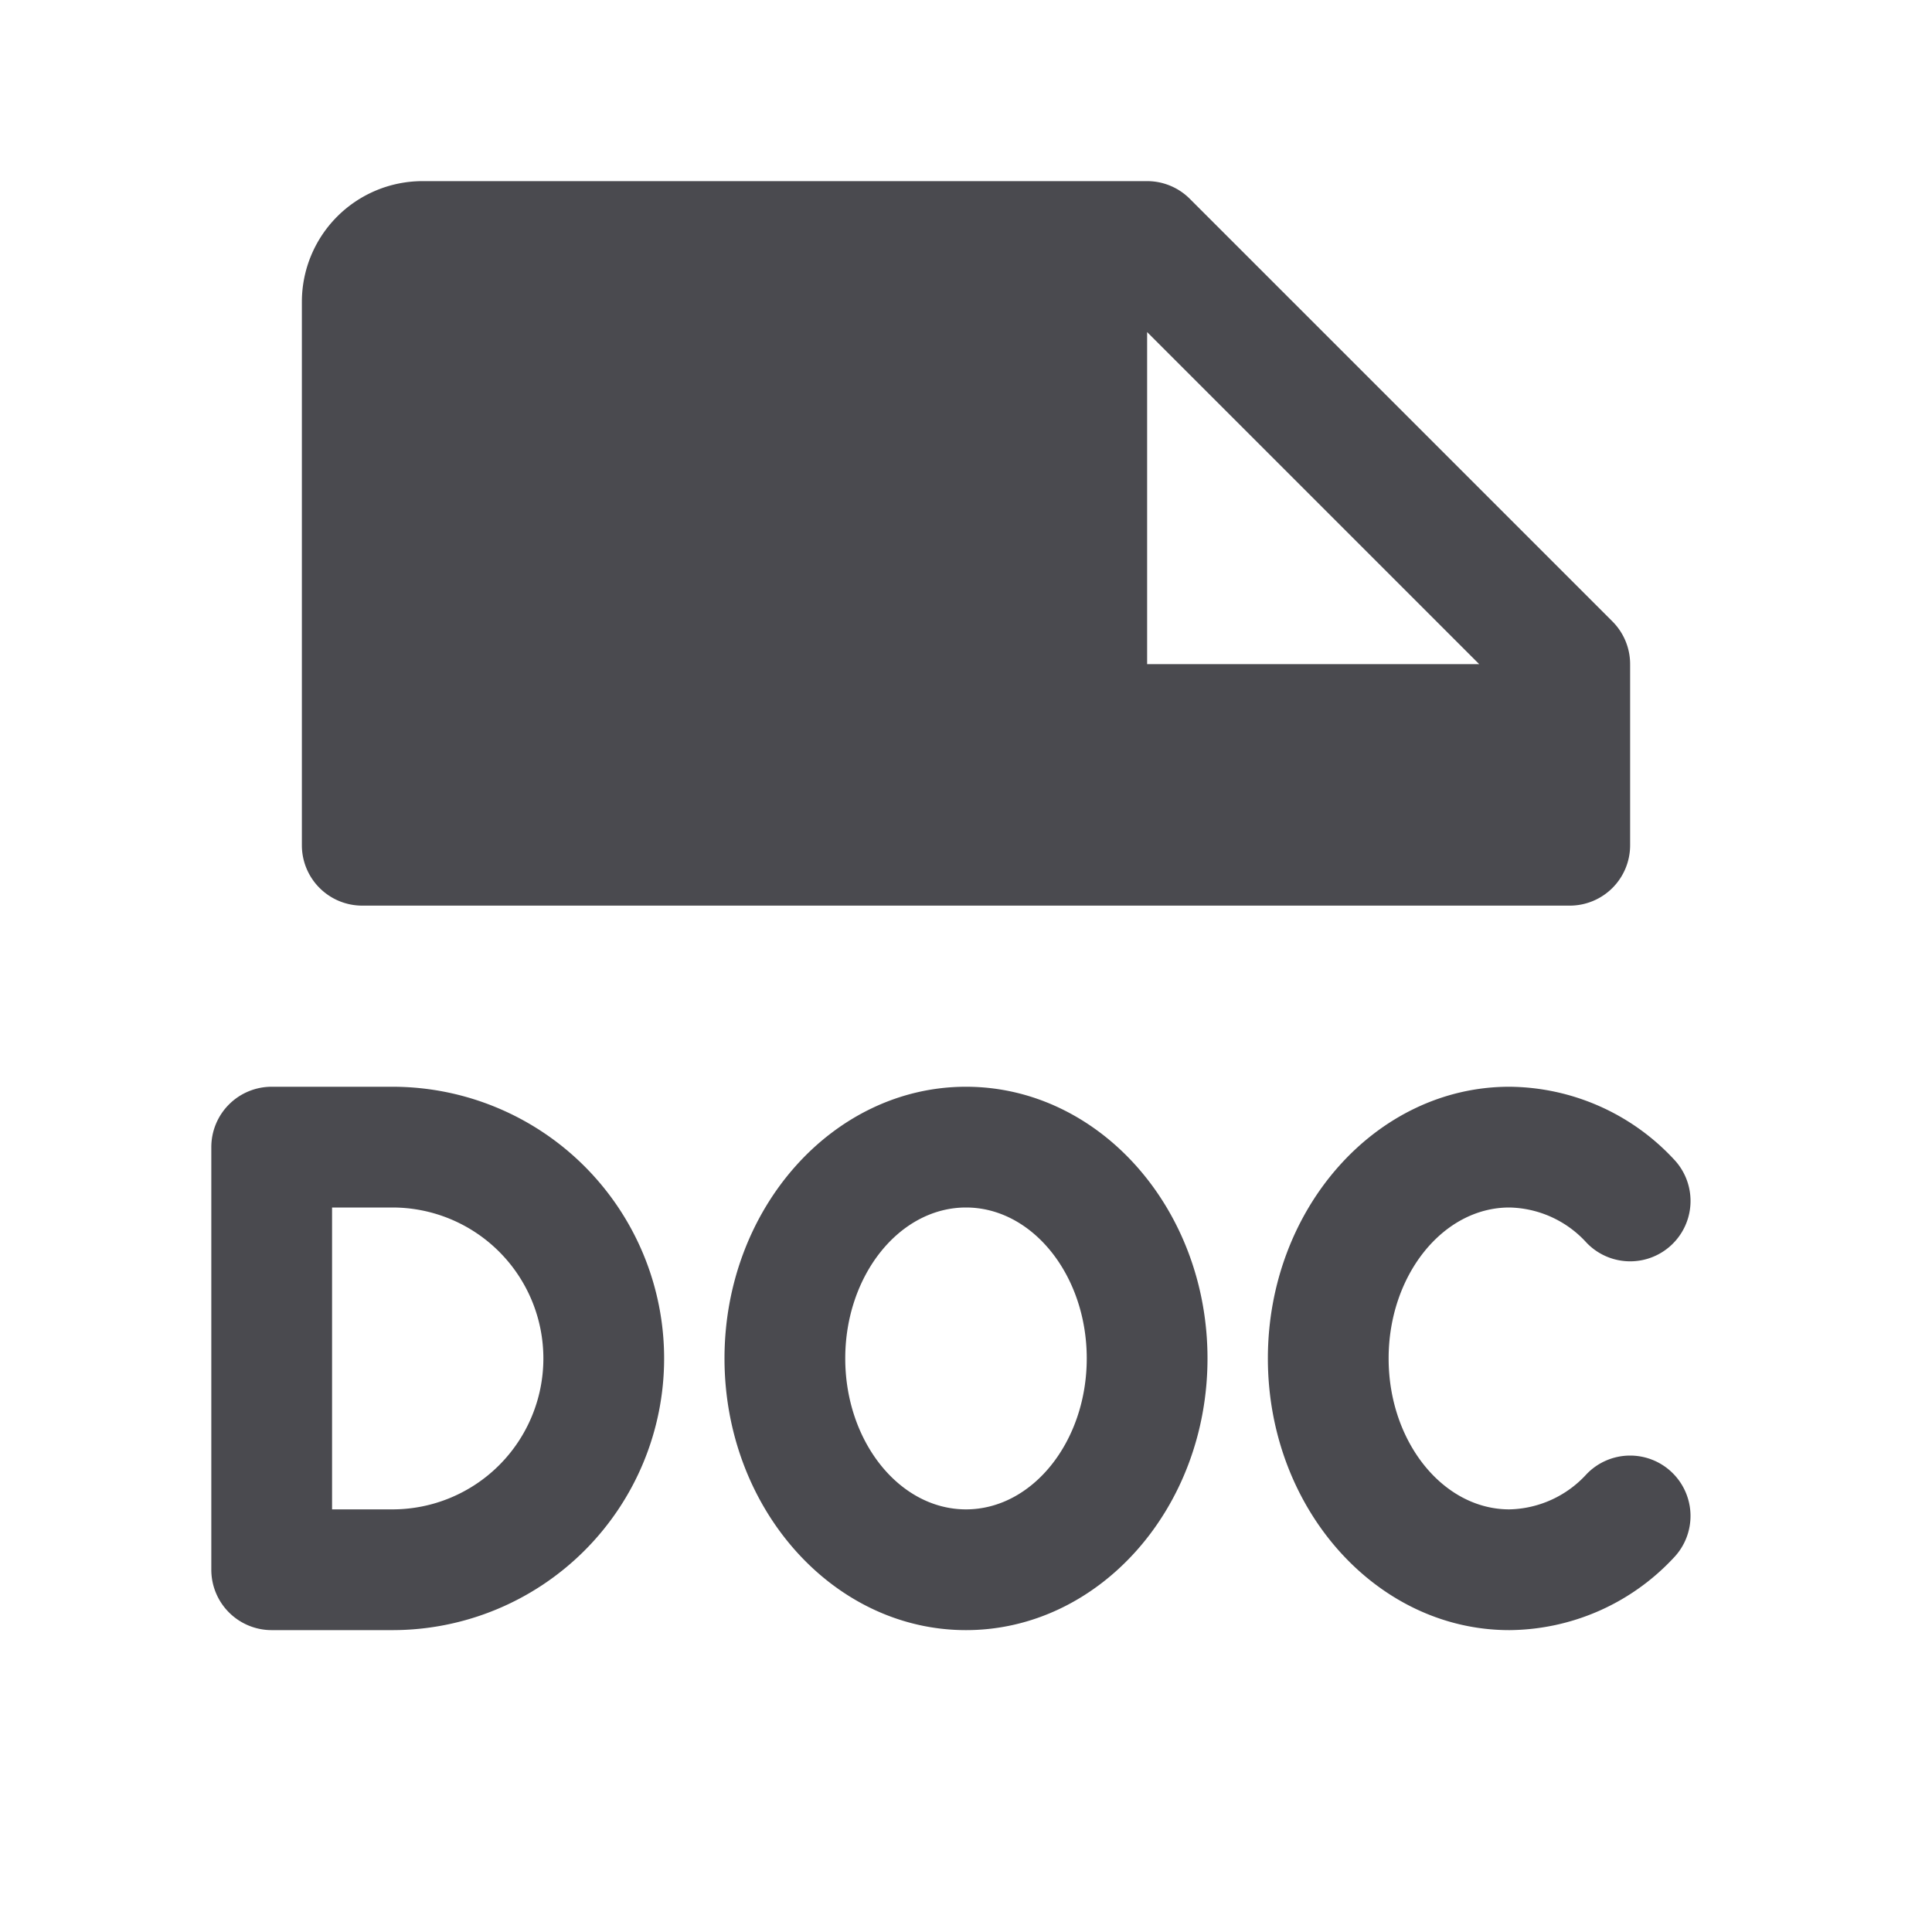 <svg xmlns="http://www.w3.org/2000/svg" width="32" height="32" fill="none" viewBox="0 0 32 32">
  <path fill="#4A4A4F" d="M6 15h20a1 1 0 0 0 1-1v-3a1 1 0 0 0-.293-.707l-7-7A1 1 0 0 0 19 3H7a2 2 0 0 0-2 2v9a1 1 0 0 0 1 1Zm13-9.5 5.5 5.5H19V5.5ZM6.5 18h-2a1 1 0 0 0-1 1v7a1 1 0 0 0 1 1h2a4.5 4.5 0 1 0 0-9Zm0 7h-1v-5h1a2.5 2.5 0 0 1 0 5Zm21.191-.614a1 1 0 0 1 .032 1.414A3.757 3.757 0 0 1 25 27c-2.206 0-4-2.019-4-4.5s1.794-4.5 4-4.5a3.756 3.756 0 0 1 2.723 1.2 1 1 0 0 1-1.445 1.383A1.77 1.77 0 0 0 25 20c-1.102 0-2 1.125-2 2.5s.898 2.5 2 2.5a1.779 1.779 0 0 0 1.277-.582 1 1 0 0 1 1.414-.032ZM16 18c-2.205 0-4 2.019-4 4.5s1.795 4.5 4 4.5 4-2.019 4-4.5-1.795-4.5-4-4.5Zm0 7c-1.102 0-2-1.125-2-2.5s.898-2.5 2-2.5c1.102 0 2 1.125 2 2.5s-.898 2.5-2 2.5Z"/>
</svg>

